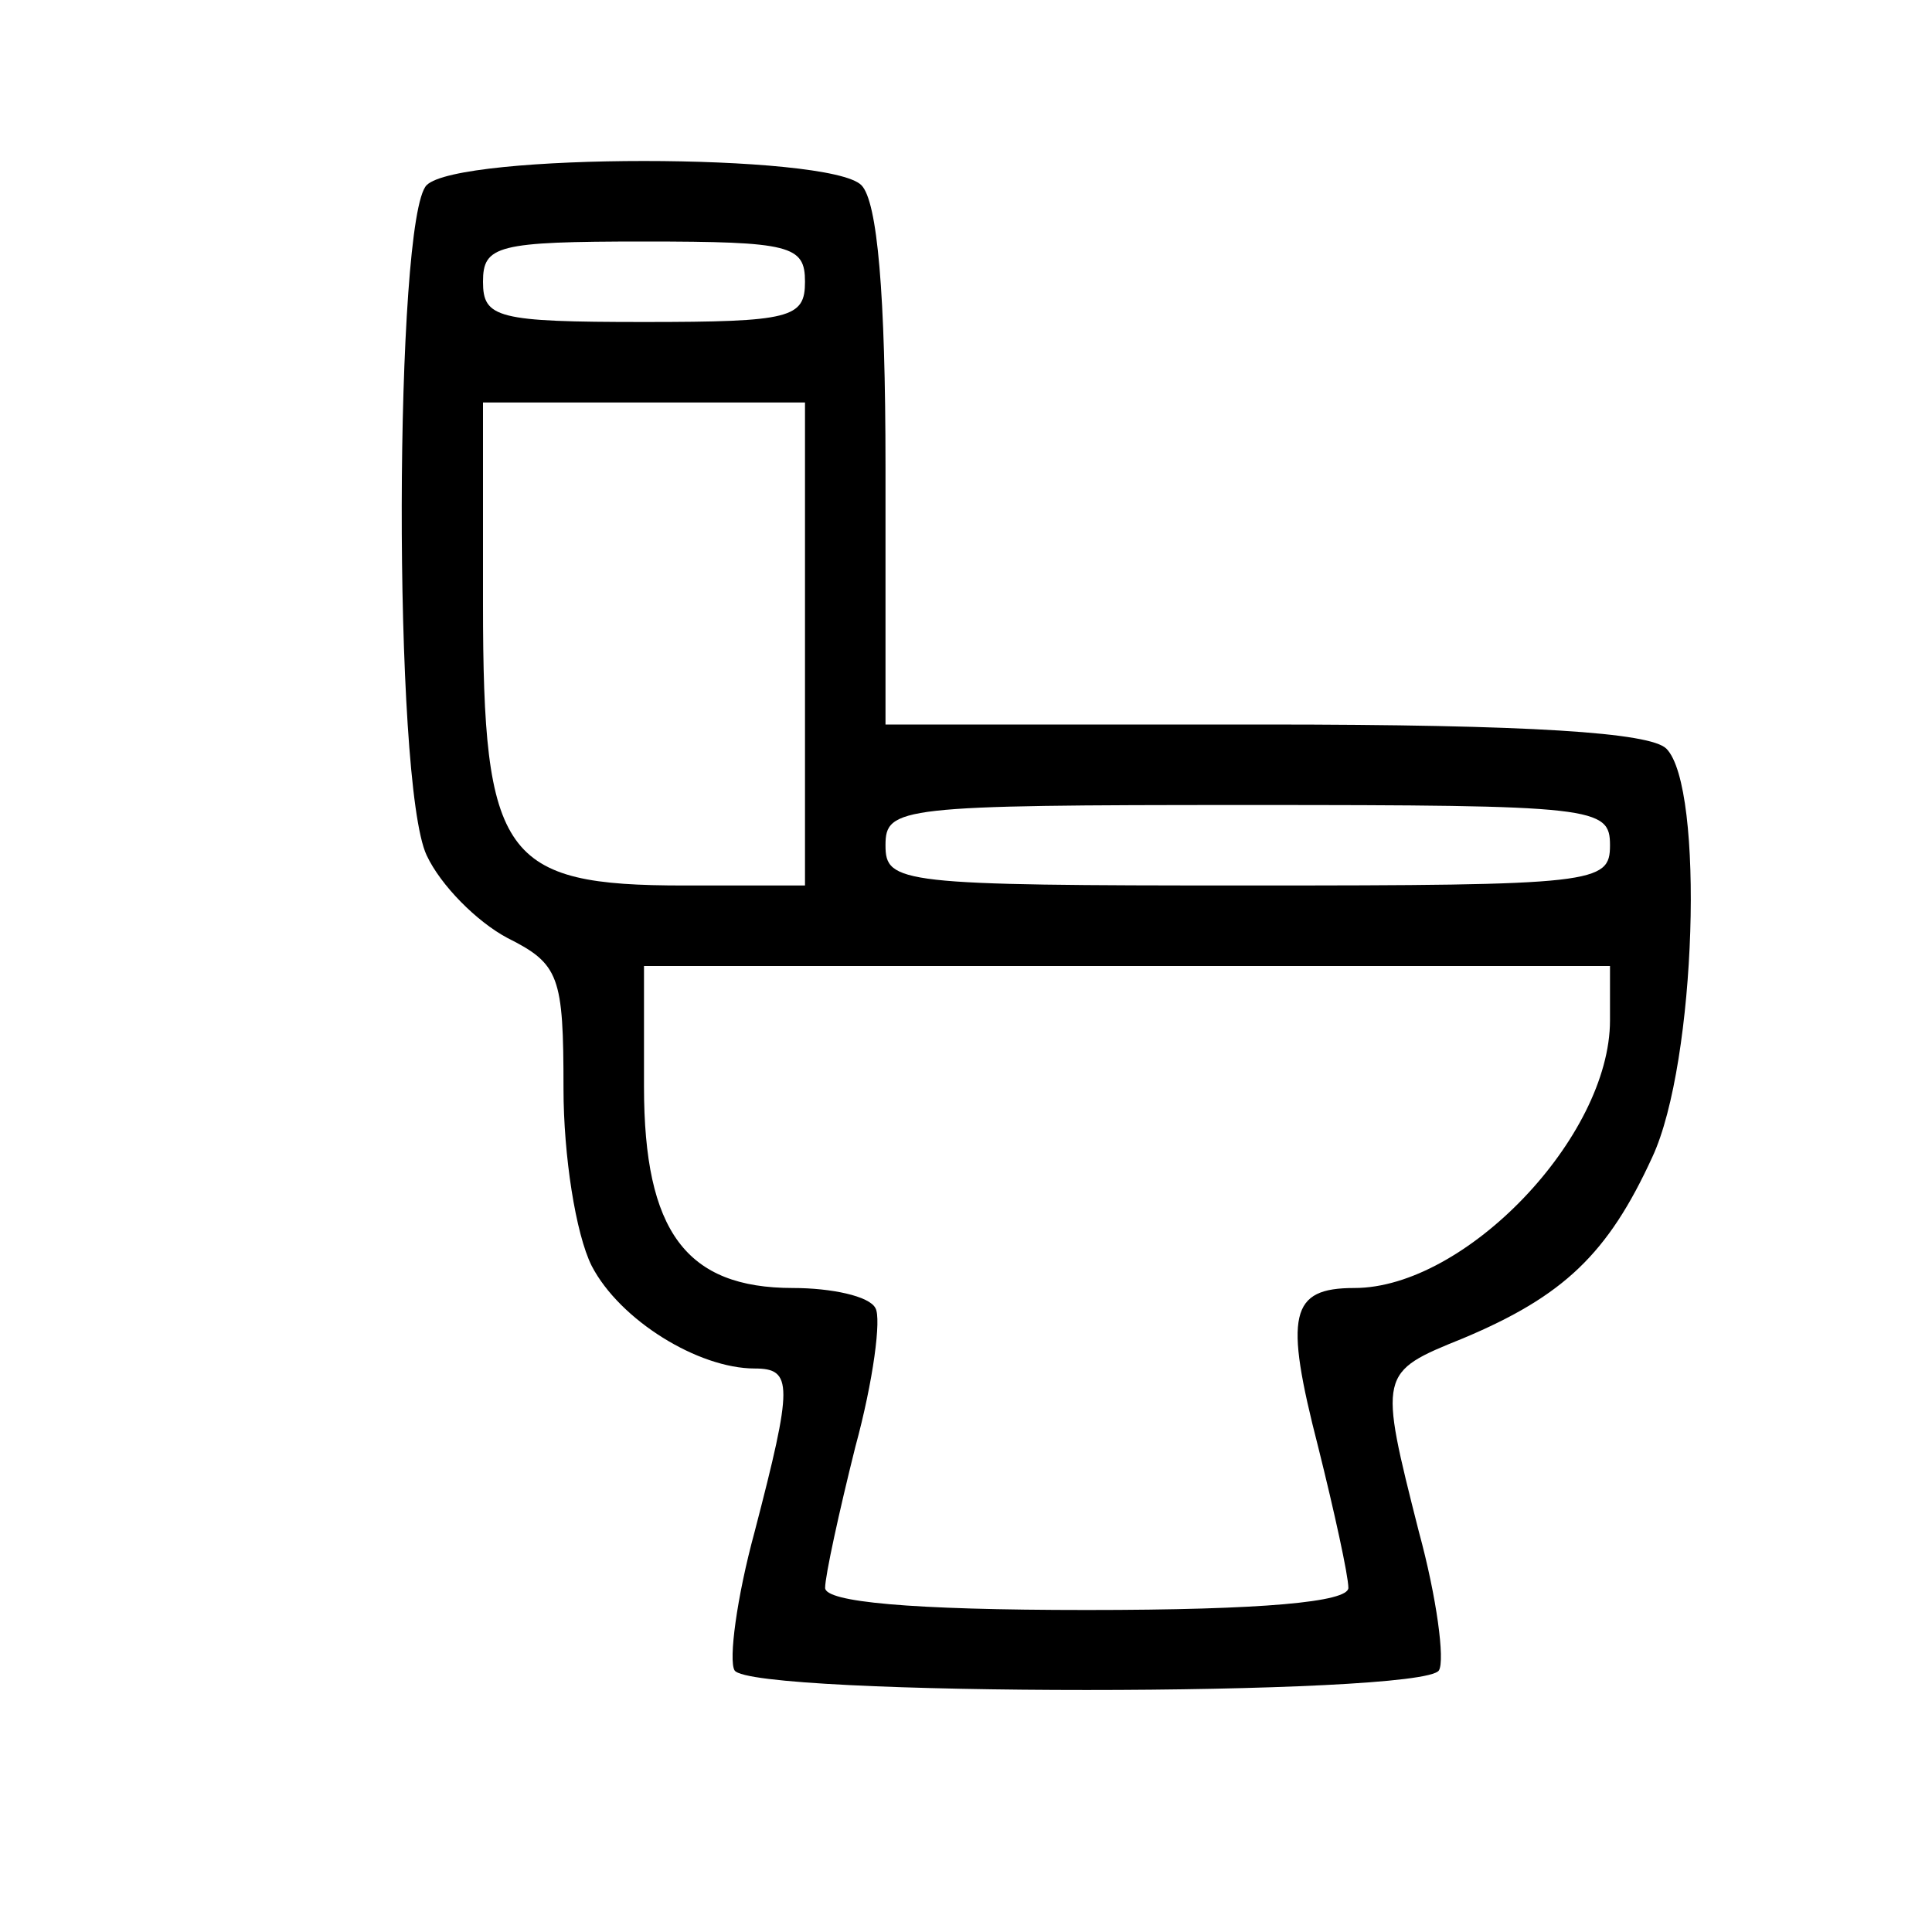 <?xml version="1.0" standalone="no"?>
<!DOCTYPE svg PUBLIC "-//W3C//DTD SVG 20010904//EN"
 "http://www.w3.org/TR/2001/REC-SVG-20010904/DTD/svg10.dtd">
<svg version="1.0" xmlns="http://www.w3.org/2000/svg"
 width="96pt" height="96pt" viewBox="0 0 96 96"
 preserveAspectRatio="xMidYMid meet">

<g transform="translate(0,96) scale(0.1,-0.1)"
fill="currentColor" stroke="none">
<path d="M212 868 c-16 -16 -17 -297 0 -333 7 -15 25 -33 40 -41 26 -13 28
-19 28 -75 0 -33 6 -72 14 -88 14 -27 53 -51 81 -51 19 0 19 -8 0 -81 -9 -33
-13 -64 -10 -69 8 -13 342 -13 350 0 3 5 -1 36 -10 69 -20 79 -20 79 22 96 50
21 72 42 94 90 22 47 26 184 7 203 -8 8 -67 12 -200 12 l-188 0 0 128 c0 86
-4 132 -12 140 -16 16 -200 16 -216 0z m188 -48 c0 -18 -7 -20 -80 -20 -73 0
-80 2 -80 20 0 18 7 20 80 20 73 0 80 -2 80 -20z m0 -180 l0 -120 -60 0 c-90
0 -100 14 -100 140 l0 100 80 0 80 0 0 -120z m400 -100 c0 -19 -7 -20 -180
-20 -173 0 -180 1 -180 20 0 19 7 20 180 20 173 0 180 -1 180 -20z m0 -87 c0
-58 -72 -133 -127 -133 -32 0 -35 -13 -18 -79 8 -32 15 -64 15 -70 0 -7 -42
-11 -130 -11 -88 0 -130 4 -130 11 0 6 7 38 15 70 9 33 13 64 10 69 -3 6 -22
10 -41 10 -53 0 -74 28 -74 100 l0 60 240 0 240 0 0 -27z"/>
</g>
</svg>
